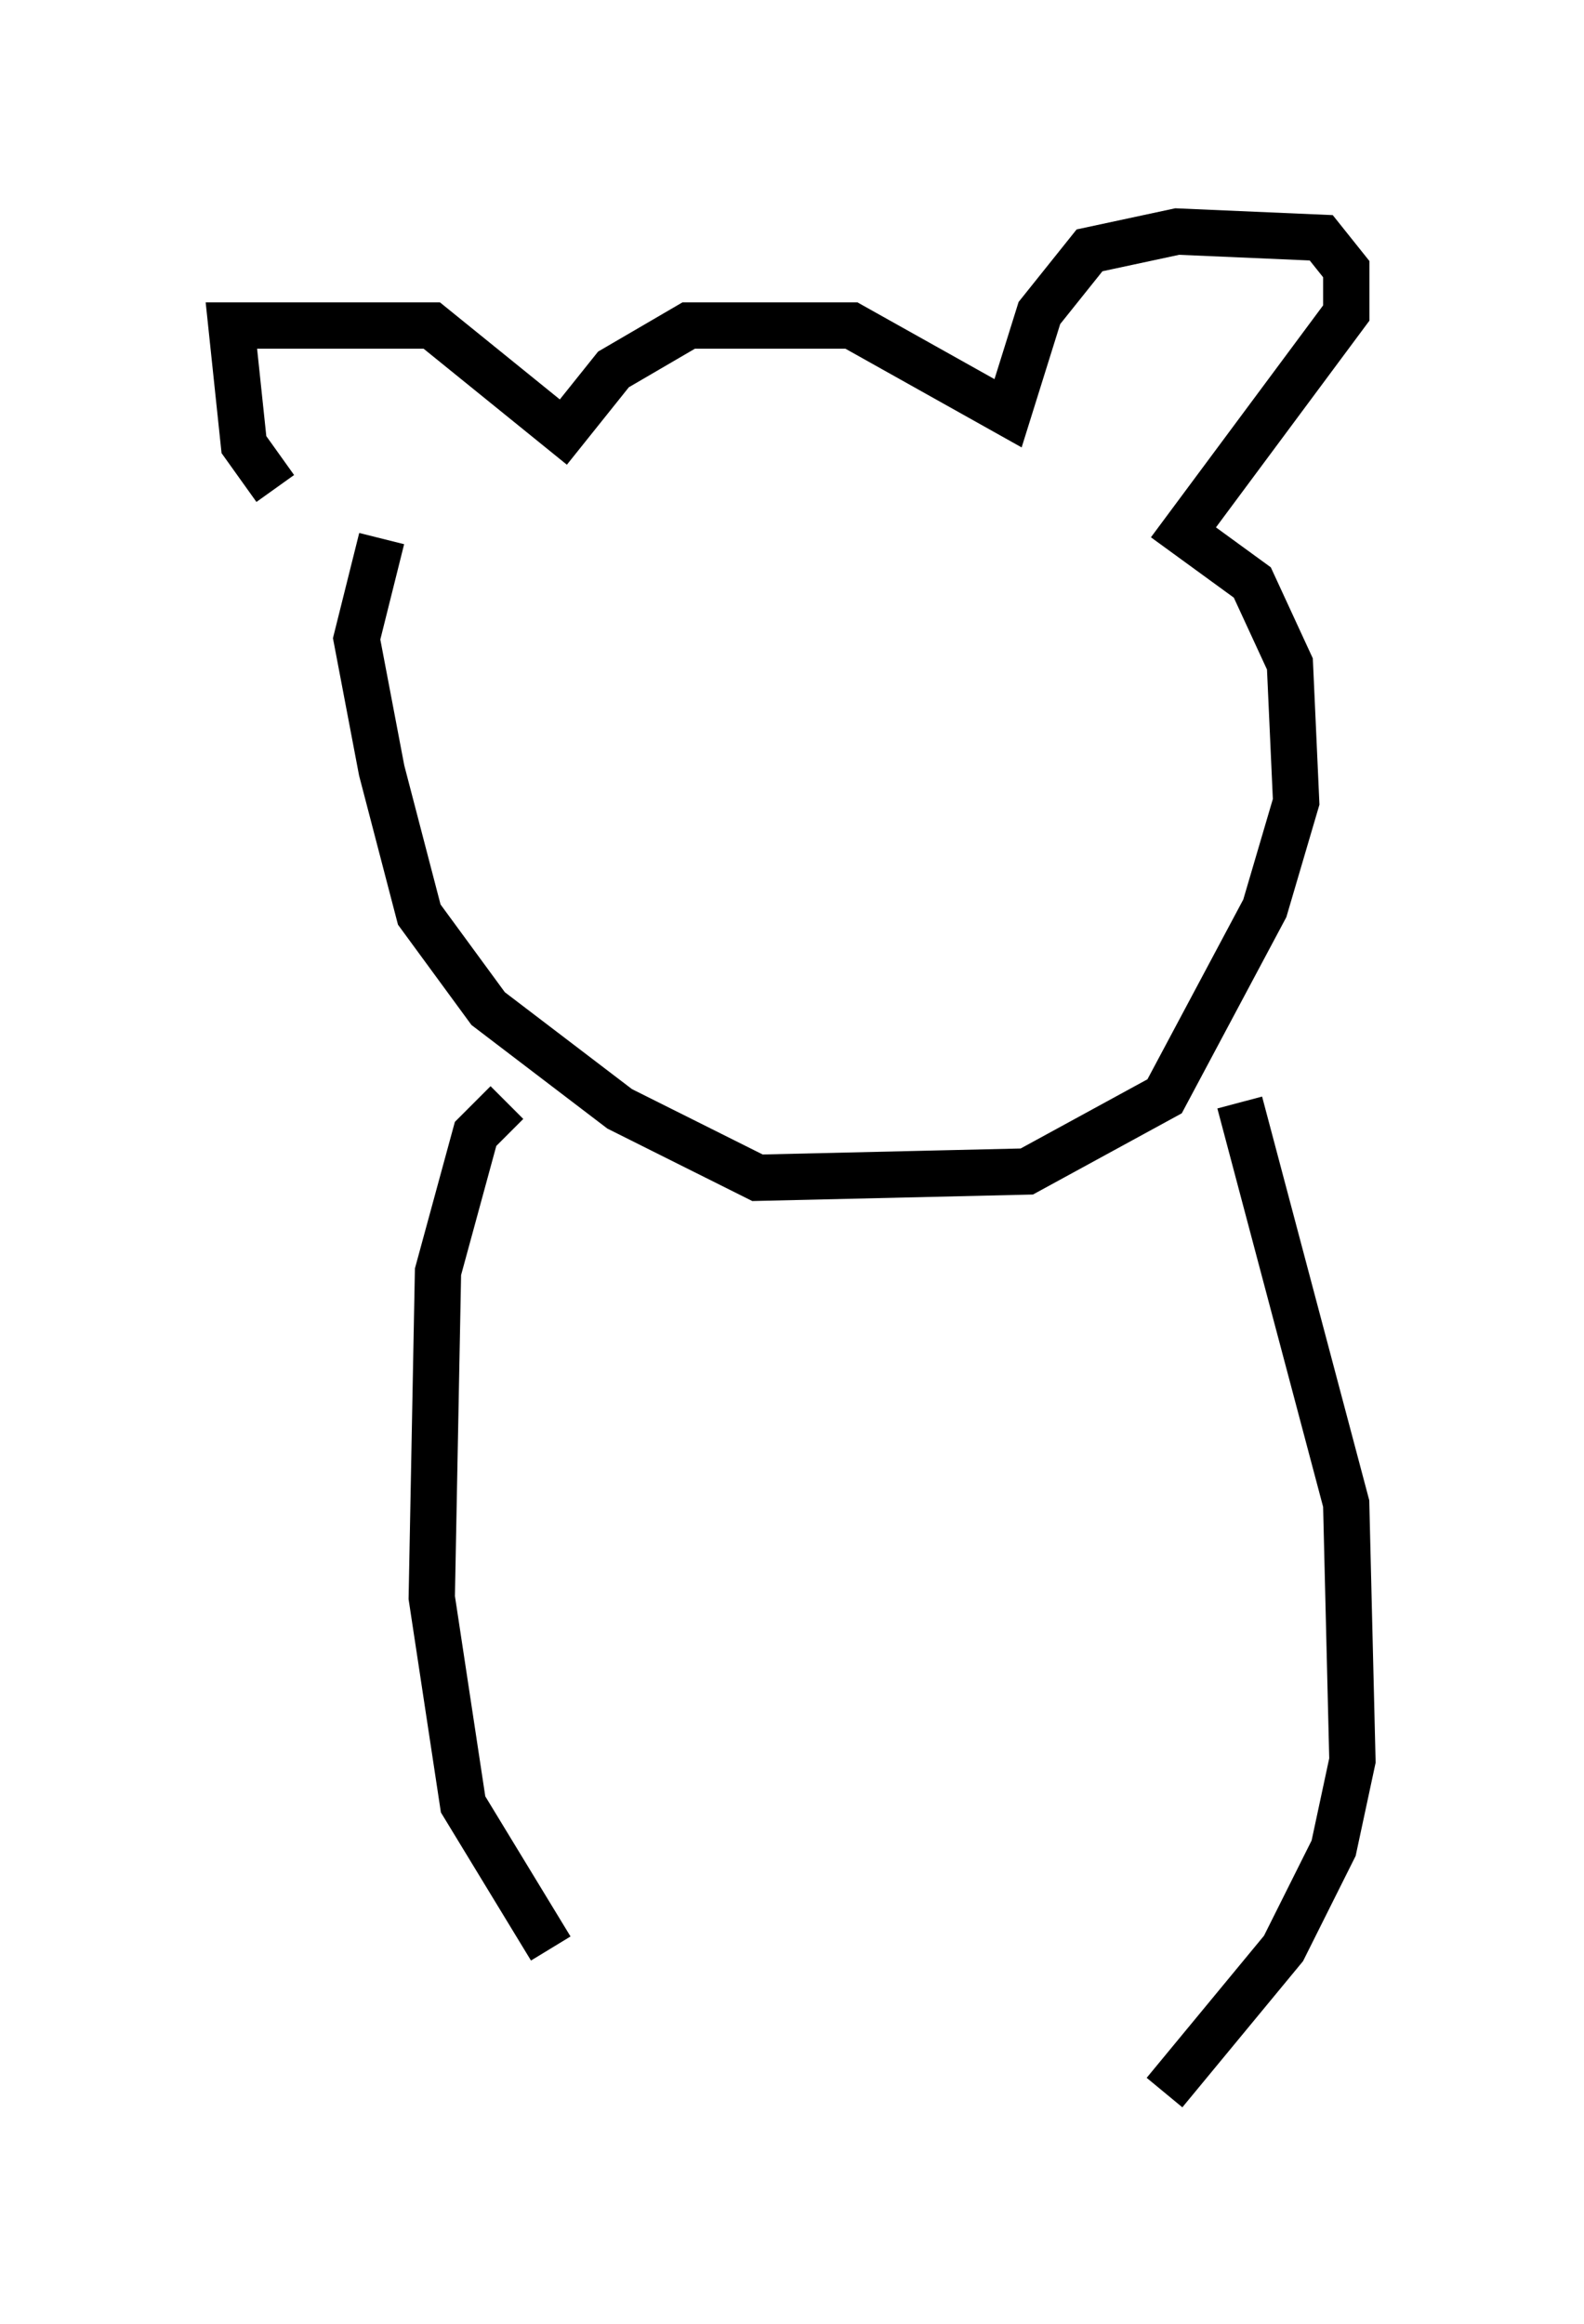 <?xml version="1.0" encoding="utf-8" ?>
<svg baseProfile="full" height="50.189" version="1.1" width="34.222" xmlns="http://www.w3.org/2000/svg" xmlns:ev="http://www.w3.org/2001/xml-events" xmlns:xlink="http://www.w3.org/1999/xlink"><defs /><rect fill="white" height="50.189" width="34.222" x="0" y="0" /><path d="M9.195, 12.036 m-3.248, -1.488 l-0.677, -0.947 -0.271, -2.571 l4.33, 0.0 2.842, 2.3 l1.083, -1.353 1.624, -0.947 l3.518, 0.0 3.383, 1.894 l0.677, -2.165 1.083, -1.353 l1.894, -0.406 3.112, 0.135 l0.541, 0.677 0.0, 0.947 l-3.518, 4.736 1.488, 1.083 l0.812, 1.759 0.135, 2.977 l-0.677, 2.3 -2.165, 4.059 l-2.977, 1.624 -5.819, 0.135 l-2.977, -1.488 -2.842, -2.165 l-1.488, -2.03 -0.812, -3.112 l-0.541, -2.842 0.541, -2.165 m2.706, 12.178 l-0.677, 0.677 -0.812, 2.977 l-0.135, 7.036 0.677, 4.465 l1.894, 3.112 m14.885, -18.268 l2.3, 8.66 0.135, 5.548 l-0.406, 1.894 -1.083, 2.165 l-2.571, 3.112 " fill="none" stroke="black" stroke-width="1" /></svg>